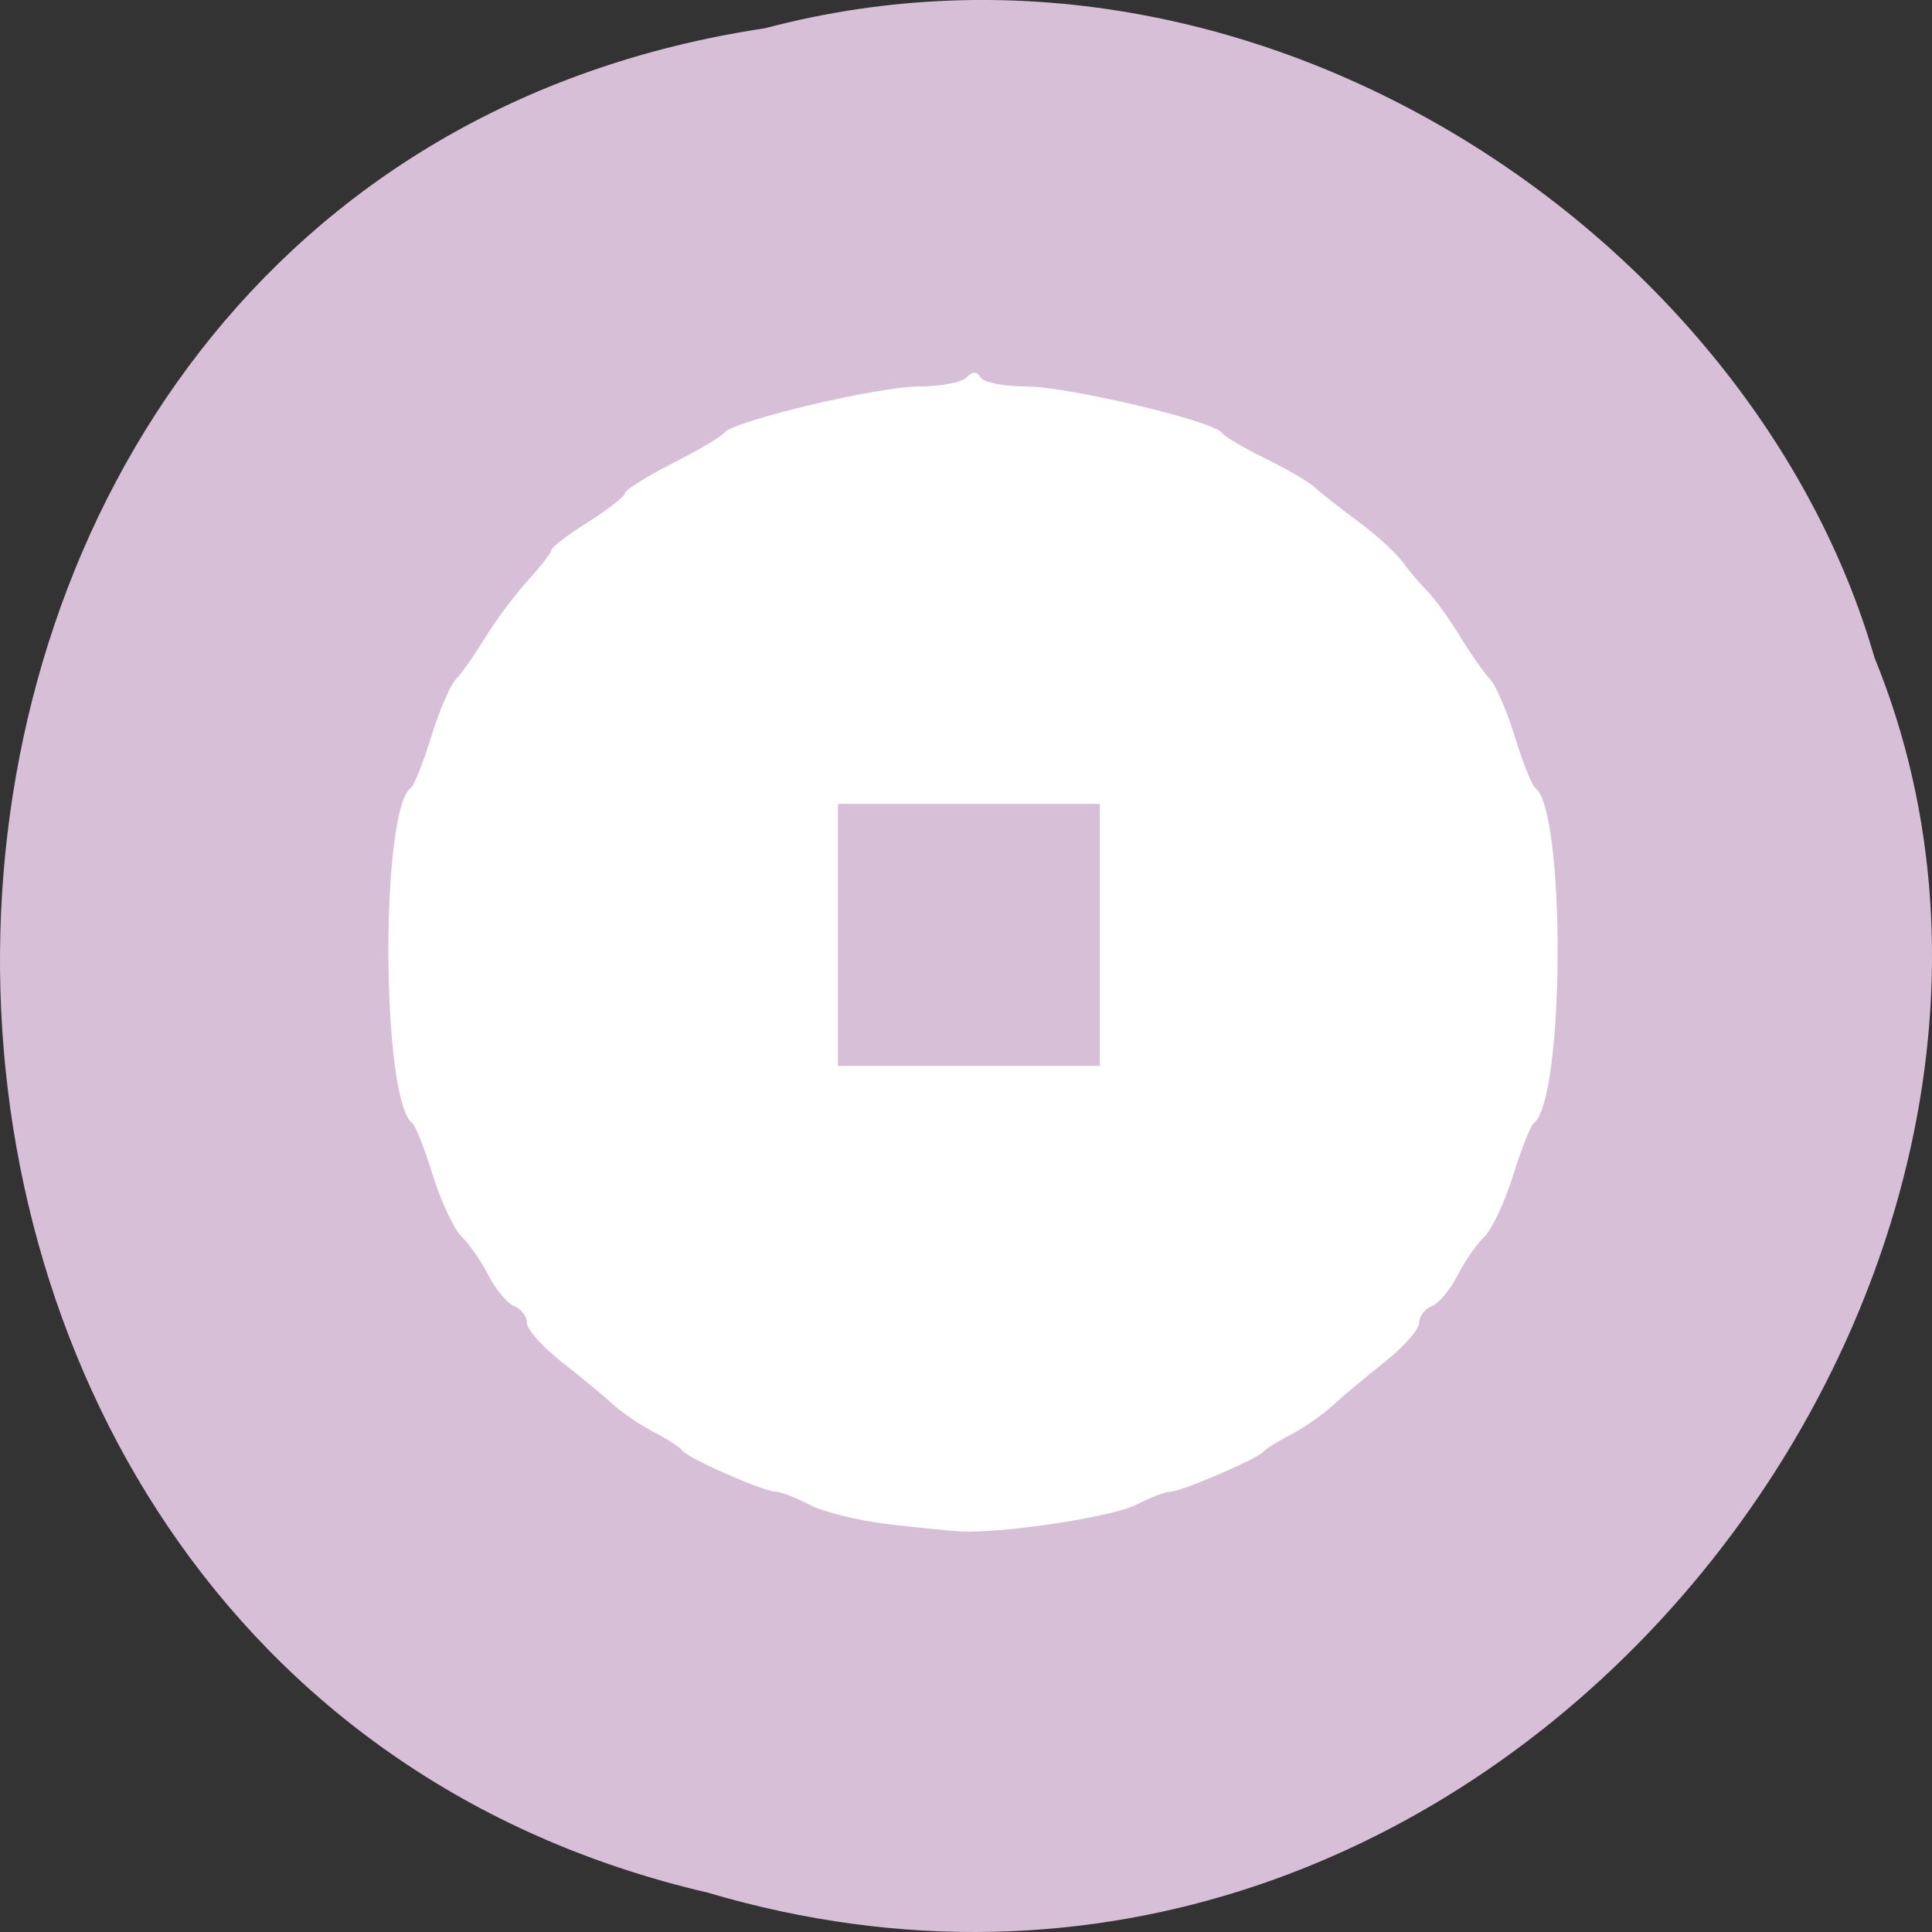 <svg xmlns="http://www.w3.org/2000/svg" viewBox="0 0 256 256"><rect x="0" y="0" width="256" height="256" fill="#333333" stroke="none"/><path d="m 101.39 3.738 c -131.87 19.829 -135.83 217.21 -7.636 247.04 103.78 30.702 188.63 -80.47 154.63 -163.63 c -16.07 -55.684 -81.83 -100.67 -146.99 -83.41 z" fill="#d8bfd8" color="#000"/><path d="m 117.54 201.94 c -3.878 -0.464 -8.515 -1.617 -10.305 -2.563 -1.79 -0.945 -3.802 -1.722 -4.472 -1.726 -1.6 -0.009 -11.643 -4.43 -12.341 -5.433 -0.298 -0.429 -2.01 -1.538 -3.797 -2.466 -1.79 -0.928 -4.231 -2.586 -5.424 -3.686 -1.193 -1.1 -4.244 -3.623 -6.78 -5.607 -2.536 -1.984 -4.61 -4.313 -4.61 -5.177 0 -0.864 -0.75 -1.858 -1.667 -2.21 -0.917 -0.352 -2.443 -2.167 -3.392 -4.03 -0.949 -1.867 -2.553 -4.187 -3.565 -5.156 -1.012 -0.969 -2.734 -4.63 -3.826 -8.136 -1.092 -3.505 -2.319 -6.617 -2.727 -6.916 -4.107 -3 -4.272 -41.48 -0.19 -44.45 0.43 -0.313 1.644 -3.361 2.697 -6.774 1.053 -3.413 2.522 -6.83 3.265 -7.593 0.743 -0.763 2.497 -3.26 3.897 -5.548 1.4 -2.288 3.945 -5.692 5.654 -7.564 1.71 -1.872 3.109 -3.685 3.109 -4.03 0 -0.345 2.197 -2.02 4.881 -3.712 2.685 -1.697 4.881 -3.422 4.881 -3.832 0 -0.411 2.807 -2.171 6.237 -3.91 3.431 -1.74 6.54 -3.578 6.911 -4.086 c 1.134 -1.553 20.402 -6.129 25.806 -6.129 c 2.798 0 5.618 -0.531 6.266 -1.179 0.849 -0.849 1.383 -0.849 1.908 0 0.401 0.649 3.087 1.179 5.969 1.179 5.523 0 24.809 4.554 25.959 6.13 0.37 0.508 2.991 2.055 5.823 3.438 2.832 1.383 5.761 3.091 6.508 3.796 0.747 0.705 3.311 2.724 5.698 4.487 2.386 1.763 5.04 4.174 5.9 5.358 0.859 1.184 2.341 2.932 3.294 3.885 0.953 0.953 2.917 3.667 4.364 6.03 1.447 2.365 3.24 4.924 3.983 5.688 0.743 0.763 2.213 4.18 3.265 7.593 1.053 3.413 2.266 6.461 2.697 6.774 4.082 2.968 3.917 41.45 -0.19 44.45 -0.408 0.298 -1.635 3.41 -2.727 6.916 -1.092 3.505 -2.814 7.166 -3.826 8.136 -1.012 0.969 -2.617 3.29 -3.565 5.156 -0.949 1.867 -2.475 3.682 -3.392 4.03 -0.917 0.352 -1.667 1.346 -1.667 2.21 0 0.863 -2.057 3.197 -4.571 5.187 -2.514 1.989 -5.645 4.61 -6.958 5.824 -1.312 1.214 -3.771 2.922 -5.462 3.795 -1.692 0.873 -3.32 1.885 -3.619 2.249 -0.78 0.951 -10.894 5.307 -12.341 5.315 -0.67 0.003 -2.682 0.771 -4.472 1.705 -3.116 1.626 -17.637 3.843 -23.322 3.562 -1.492 -0.074 -5.885 -0.514 -9.763 -0.978 z m 28.2 -78.06 v -17.356 h -17.356 h -17.356 v 17.356 v 17.356 h 17.356 h 17.356 v -17.356 z" fill="#fff" fill-rule="evenodd"/></svg>
